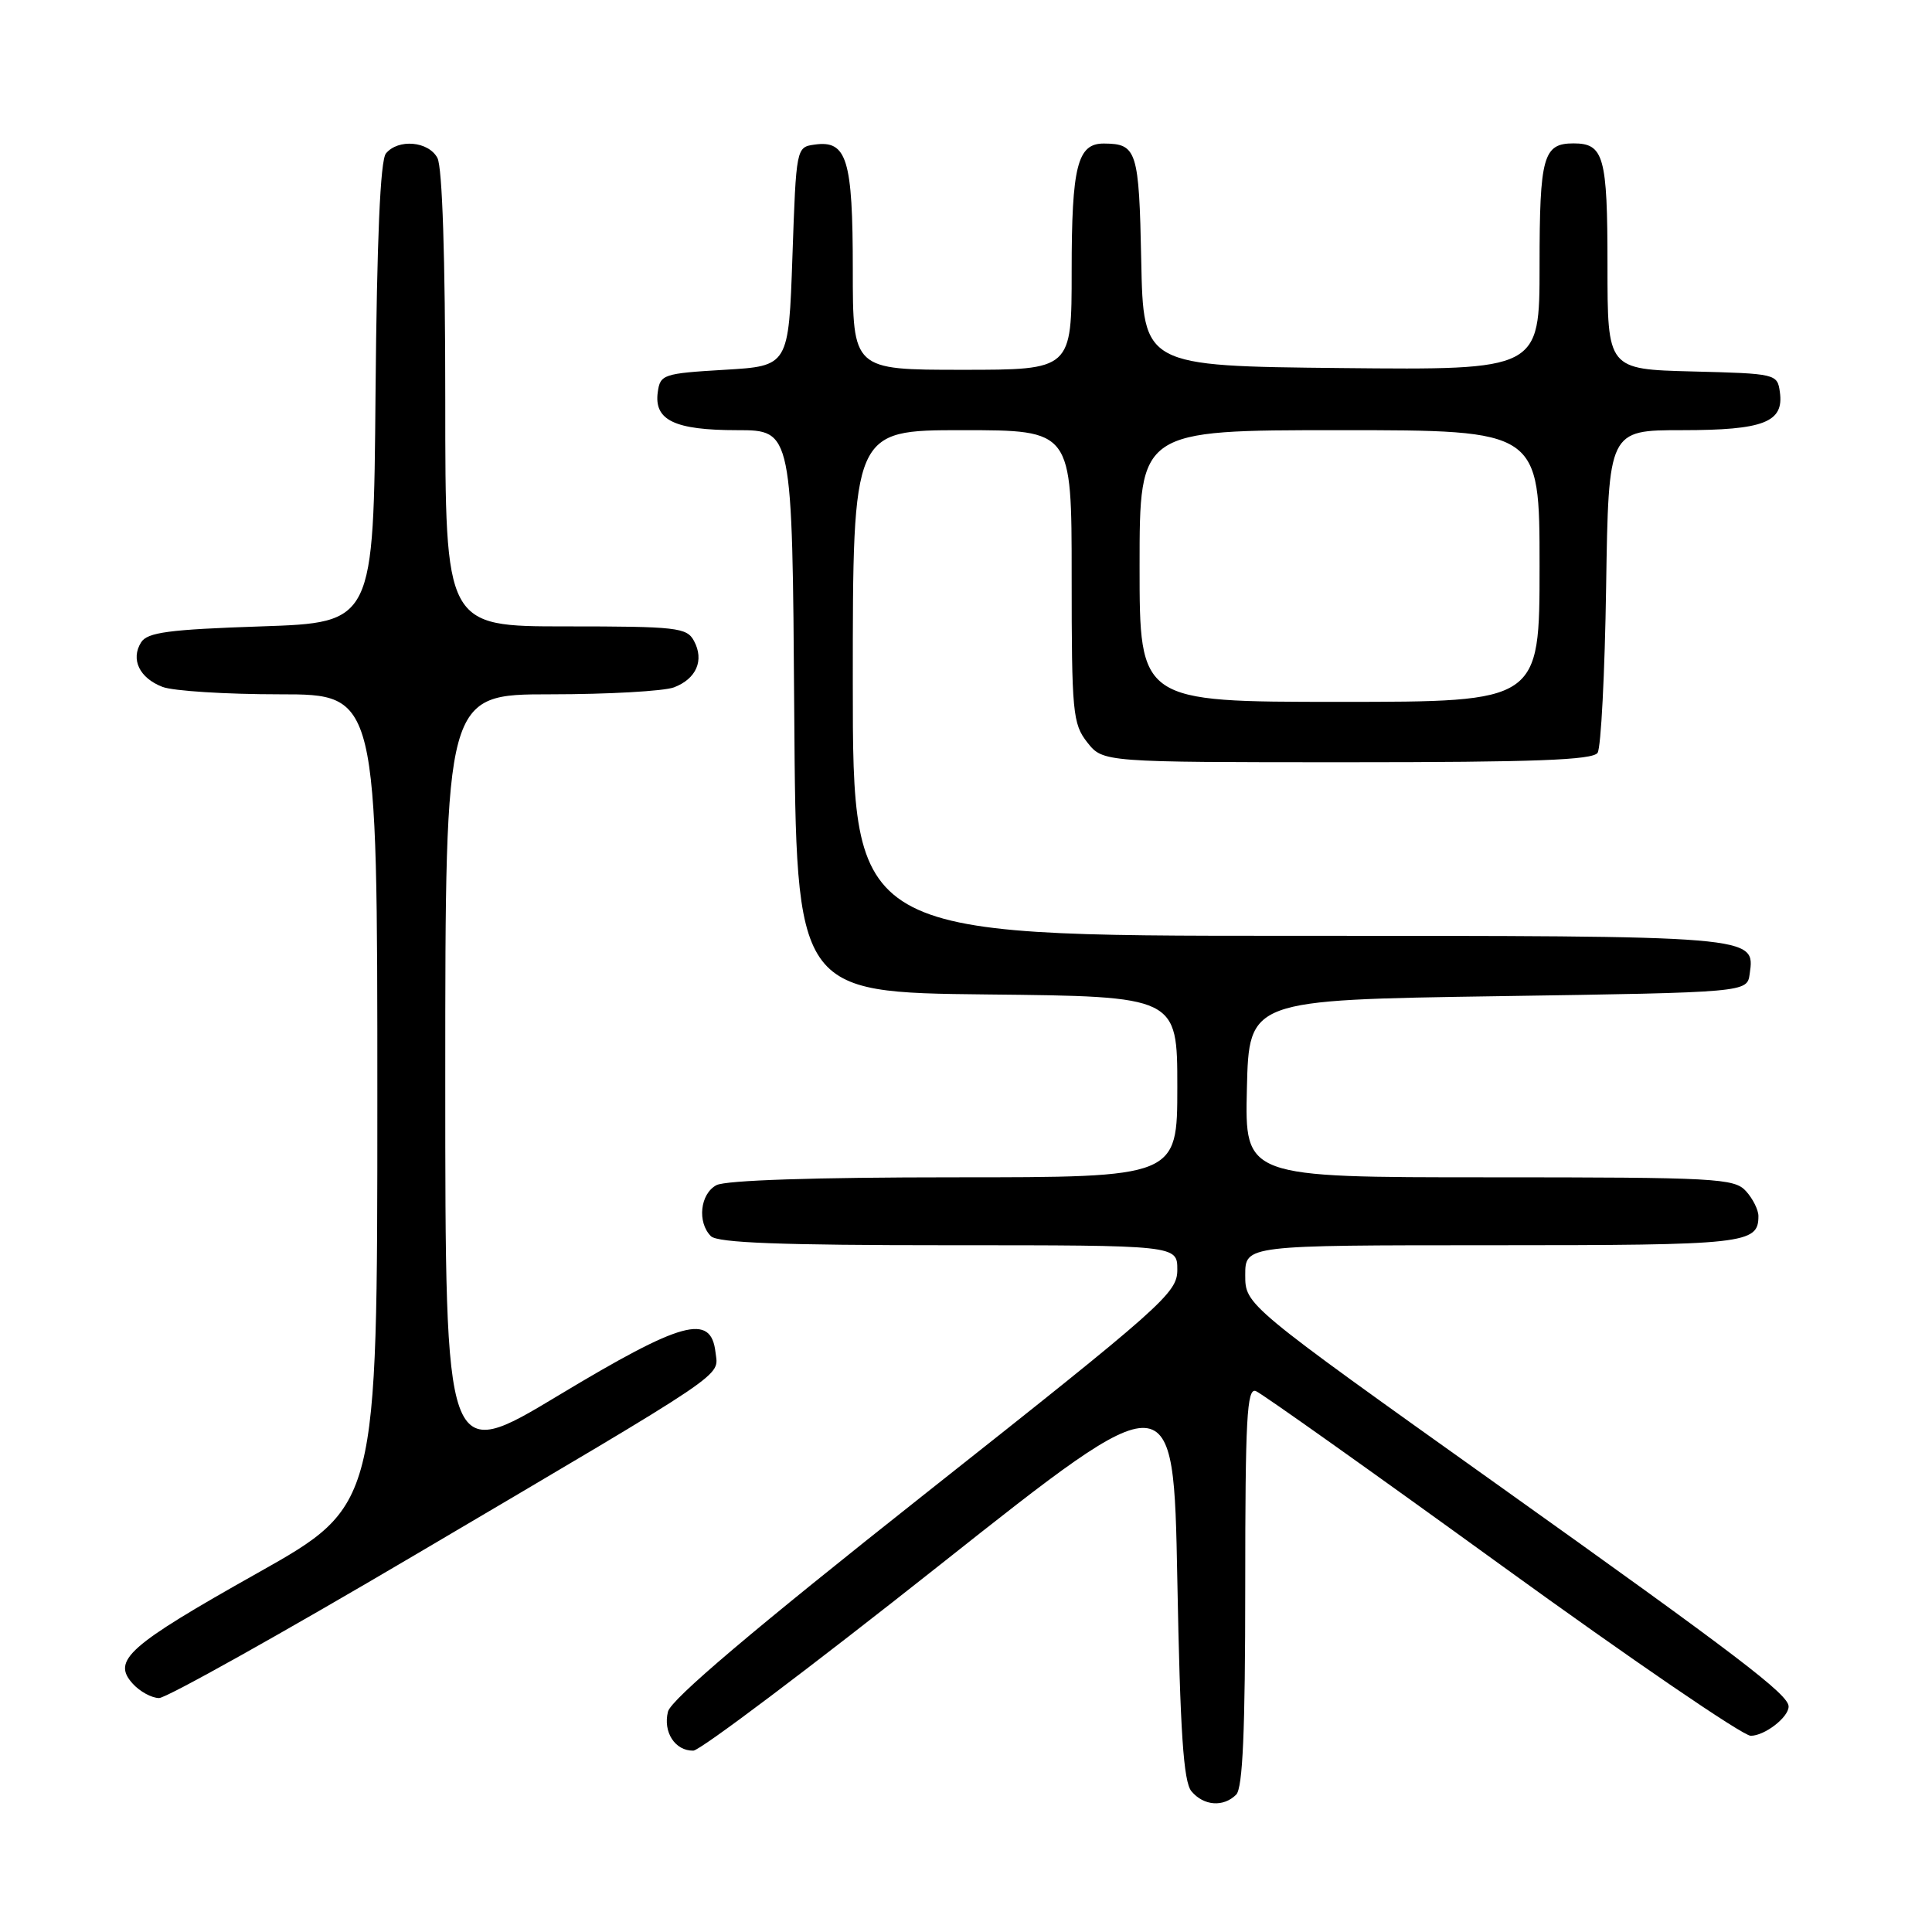 <?xml version="1.0" encoding="UTF-8" standalone="no"?>
<!DOCTYPE svg PUBLIC "-//W3C//DTD SVG 1.1//EN" "http://www.w3.org/Graphics/SVG/1.1/DTD/svg11.dtd" >
<svg xmlns="http://www.w3.org/2000/svg" xmlns:xlink="http://www.w3.org/1999/xlink" version="1.1" viewBox="0 0 256 256">
 <g >
 <path fill="currentColor"
d=" M 163.80 237.80 C 164.67 236.93 165.00 229.40 165.00 210.19 C 165.00 187.97 165.22 183.87 166.40 184.32 C 167.17 184.62 181.82 195.02 198.95 207.43 C 216.08 219.84 230.94 230.00 231.98 230.00 C 233.83 230.00 237.00 227.55 237.00 226.12 C 237.00 224.54 230.39 219.50 198.25 196.60 C 165.00 172.91 165.00 172.91 165.00 168.95 C 165.00 165.00 165.00 165.00 197.80 165.00 C 231.38 165.00 233.00 164.82 233.00 161.13 C 233.00 160.32 232.26 158.83 231.35 157.83 C 229.81 156.13 227.41 156.00 197.31 156.00 C 164.94 156.00 164.94 156.00 165.22 144.25 C 165.50 132.50 165.50 132.50 198.50 132.00 C 231.50 131.50 231.50 131.50 231.84 129.06 C 232.56 123.96 233.01 124.00 170.81 124.00 C 113.00 124.00 113.00 124.00 113.00 90.50 C 113.00 57.00 113.00 57.00 127.50 57.00 C 142.00 57.00 142.00 57.00 142.00 76.37 C 142.00 94.44 142.14 95.91 144.07 98.37 C 146.15 101.00 146.15 101.00 178.51 101.00 C 203.31 101.00 211.07 100.71 211.69 99.75 C 212.14 99.06 212.65 89.16 212.82 77.75 C 213.14 57.00 213.14 57.00 222.88 57.00 C 233.72 57.00 236.41 55.95 235.84 51.94 C 235.51 49.54 235.33 49.50 224.25 49.22 C 213.00 48.93 213.00 48.93 213.00 35.17 C 213.00 20.72 212.52 19.00 208.50 19.00 C 204.48 19.00 204.00 20.72 204.00 35.22 C 204.00 49.03 204.00 49.03 177.75 48.77 C 151.50 48.50 151.50 48.50 151.22 34.54 C 150.93 19.94 150.64 19.05 146.29 19.02 C 142.76 18.99 142.00 22.00 142.00 35.93 C 142.00 49.00 142.00 49.00 127.50 49.00 C 113.00 49.00 113.00 49.00 113.00 35.69 C 113.00 21.09 112.22 18.55 107.94 19.16 C 105.51 19.50 105.50 19.54 105.00 34.00 C 104.50 48.50 104.50 48.50 96.00 49.00 C 87.91 49.48 87.48 49.62 87.16 51.94 C 86.63 55.68 89.38 57.00 97.68 57.00 C 104.98 57.00 104.98 57.00 105.24 94.25 C 105.50 131.50 105.50 131.50 130.75 131.77 C 156.00 132.03 156.00 132.03 156.00 144.02 C 156.00 156.00 156.00 156.00 126.43 156.00 C 107.97 156.00 96.14 156.39 94.93 157.04 C 92.77 158.19 92.36 161.96 94.20 163.80 C 95.08 164.68 103.47 165.00 125.70 165.00 C 156.00 165.00 156.00 165.00 156.00 168.25 C 156.00 171.33 154.21 172.92 122.56 197.95 C 99.82 215.94 88.92 225.17 88.51 226.80 C 87.83 229.51 89.45 232.01 91.87 231.97 C 92.77 231.96 107.45 220.89 124.50 207.39 C 155.50 182.84 155.50 182.84 156.00 209.27 C 156.38 229.62 156.82 236.08 157.87 237.35 C 159.49 239.29 162.11 239.49 163.80 237.80 Z  M 55.17 205.93 C 97.19 181.15 95.19 182.50 94.81 179.20 C 94.21 173.98 90.42 175.02 74.00 184.90 C 59.00 193.93 59.00 193.93 59.00 142.97 C 59.00 92.00 59.00 92.00 72.93 92.00 C 80.60 92.00 87.96 91.58 89.30 91.08 C 92.27 89.95 93.34 87.50 91.96 84.93 C 91.01 83.15 89.71 83.00 74.96 83.00 C 59.00 83.00 59.00 83.00 59.00 52.93 C 59.00 34.12 58.61 22.14 57.96 20.93 C 56.78 18.71 52.77 18.36 51.14 20.33 C 50.39 21.23 49.94 31.68 49.76 52.08 C 49.50 82.50 49.50 82.50 34.61 83.00 C 22.35 83.41 19.53 83.79 18.70 85.11 C 17.28 87.37 18.48 89.85 21.54 91.02 C 22.96 91.56 29.95 92.00 37.07 92.00 C 50.00 92.00 50.00 92.00 50.00 145.75 C 50.00 199.50 50.00 199.50 34.13 208.43 C 16.94 218.10 14.79 220.01 17.59 223.10 C 18.53 224.14 20.11 225.00 21.08 225.00 C 22.05 225.00 37.39 216.42 55.17 205.93 Z  M 151.00 75.00 C 151.00 57.00 151.00 57.00 177.50 57.00 C 204.00 57.00 204.00 57.00 204.00 75.00 C 204.00 93.00 204.00 93.00 177.50 93.00 C 151.00 93.00 151.00 93.00 151.00 75.00 Z "/>
</g>
</svg>